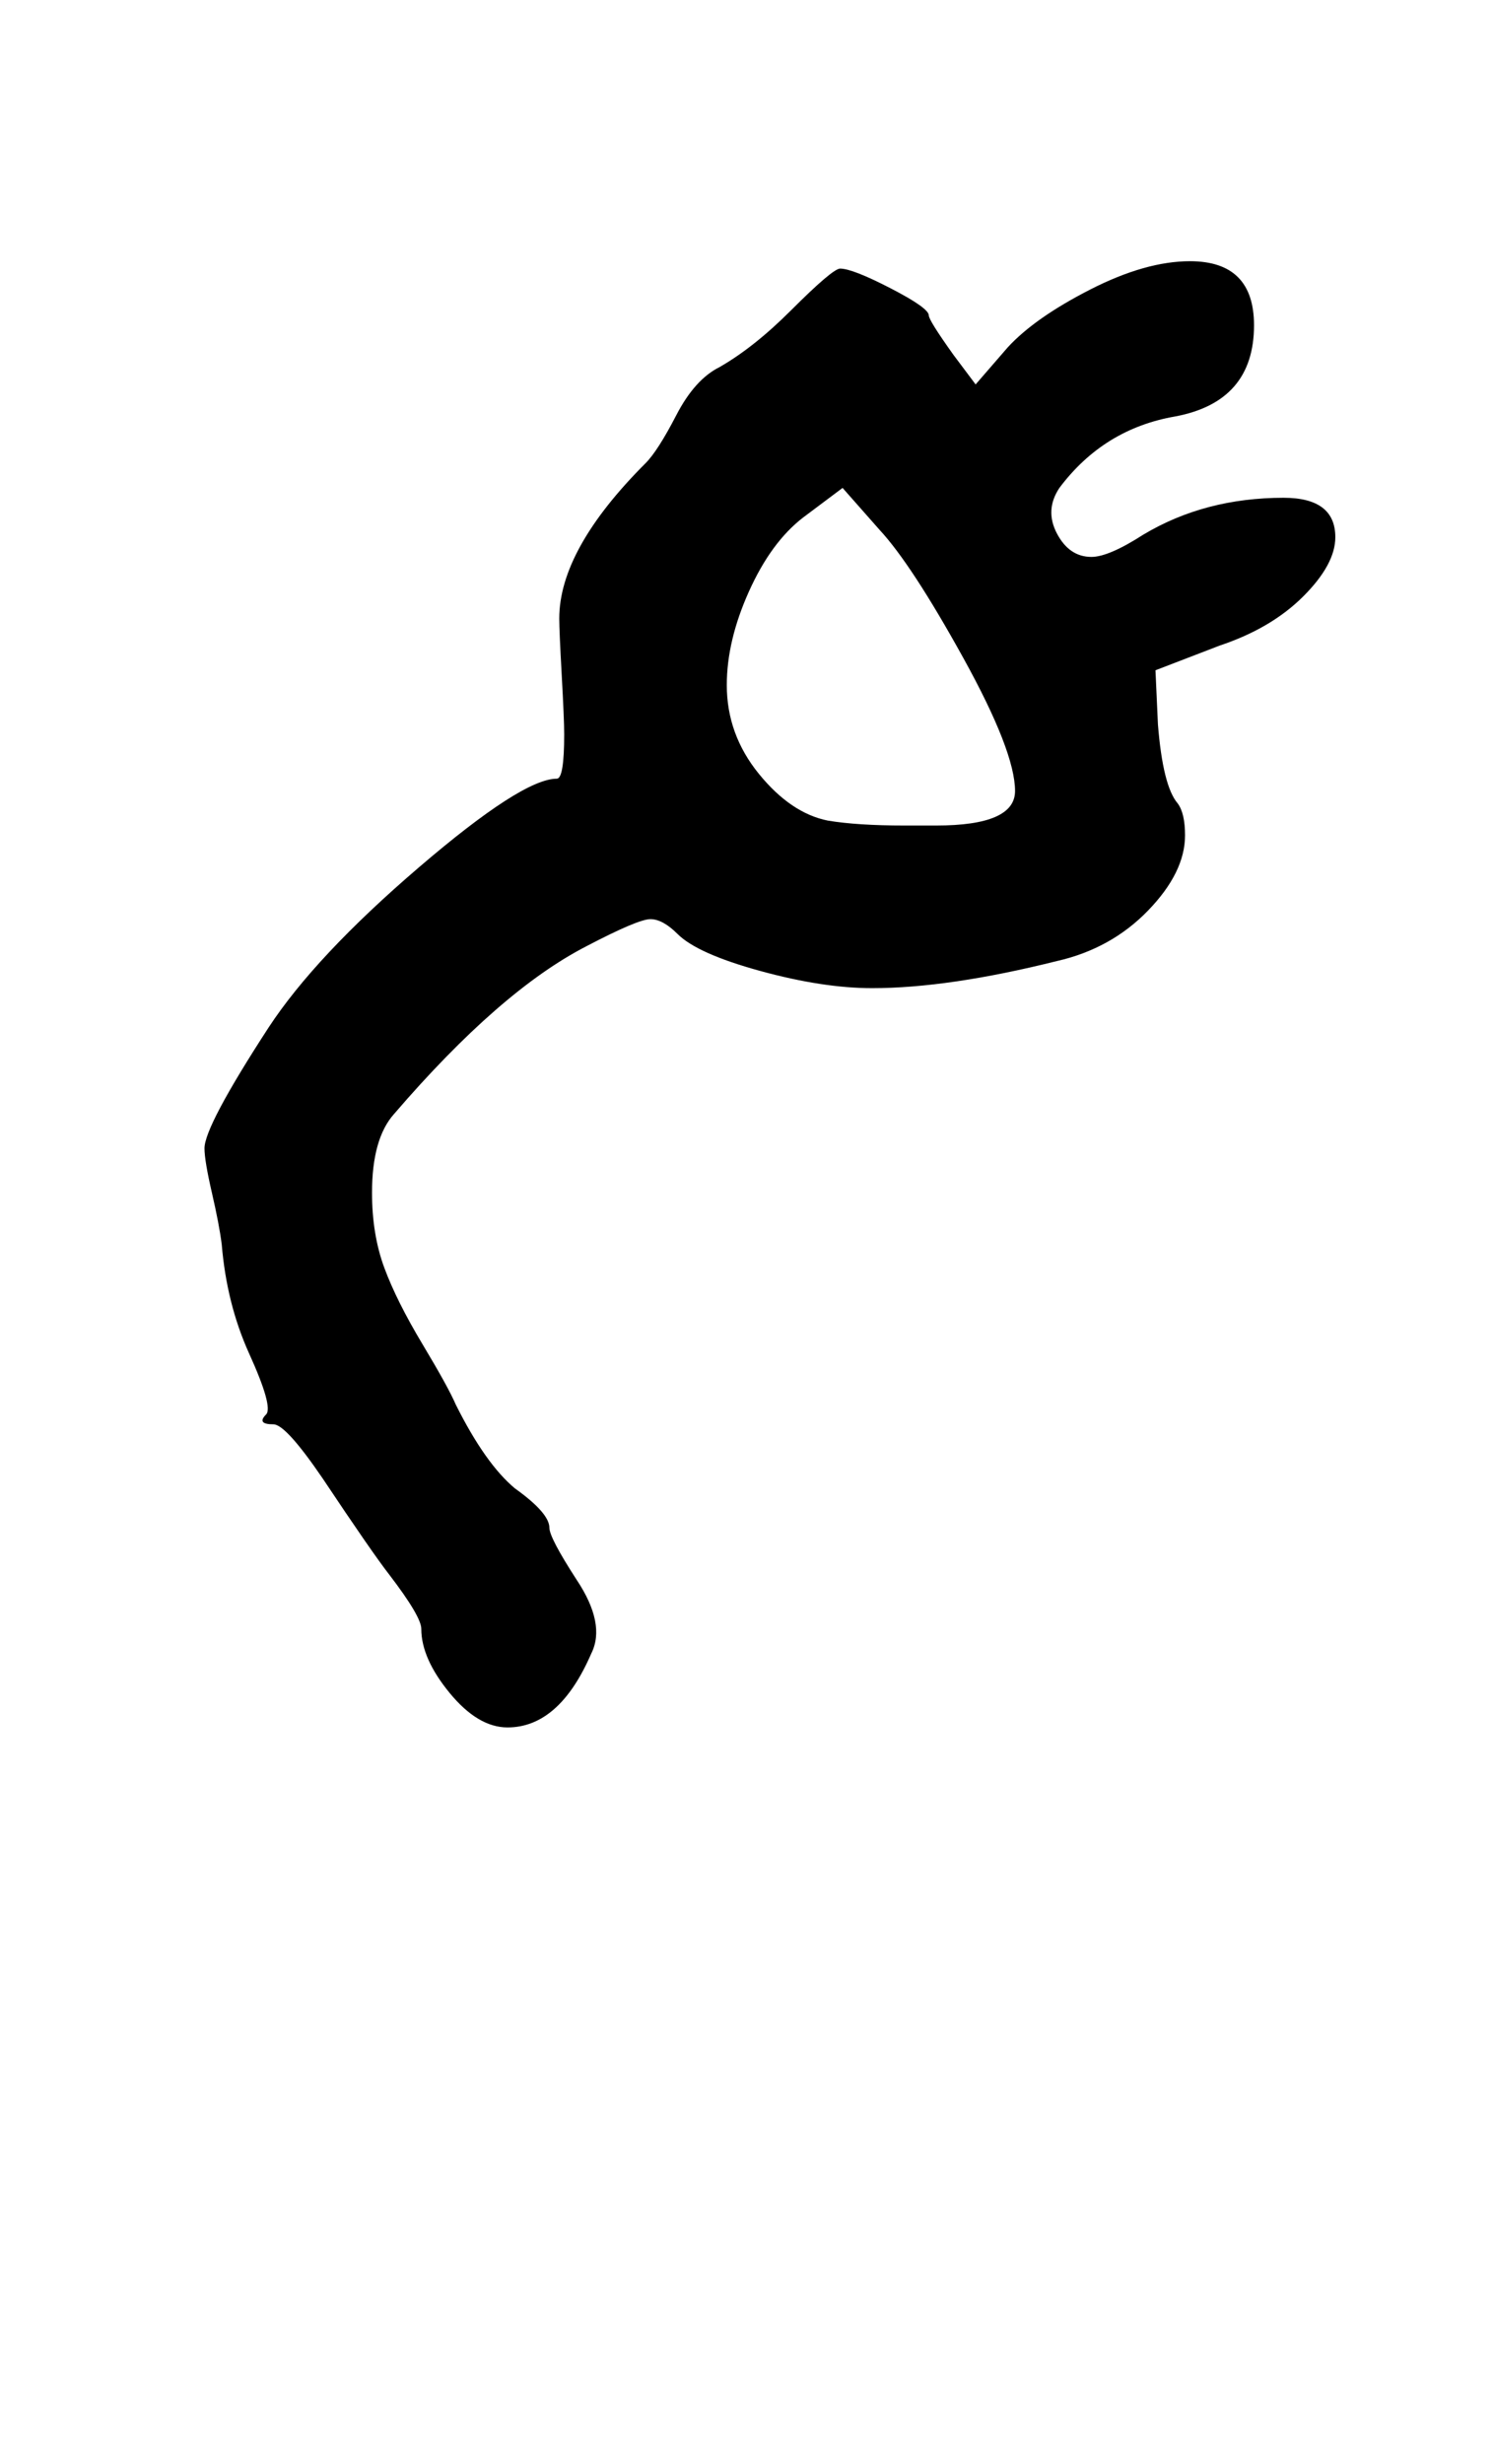 <?xml version="1.0" standalone="no"?>
<!DOCTYPE svg PUBLIC "-//W3C//DTD SVG 1.1//EN" "http://www.w3.org/Graphics/SVG/1.1/DTD/svg11.dtd" >
<svg xmlns="http://www.w3.org/2000/svg" xmlns:xlink="http://www.w3.org/1999/xlink" version="1.1" viewBox="-10 0 606 1000">
   <path fill="currentColor"
d="M219 298q0 -6 -1 -24t-1 -23q0 -28 35 -63q5 -5 12.5 -19.5t17.5 -19.5q14 -8 29 -23q17 -17 20 -17q5 0 20.5 8t15.5 11q0 2 10 16l9 12l13 -15q11 -12 33.5 -23.5t40.5 -11.5q26 0 26 26q0 31 -32 37q-29 5 -47 29q-6 9 -1 18.5t14 9.5q7 0 21 -9q25 -15 57 -15
q21 0 21 16q0 11 -13 24t-34 20l-26 10l1 22q2 25 8 32q3 4 3 13q0 15 -15 30.5t-37 20.5q-44 11 -75 11q-20 0 -45.5 -7t-33.5 -15q-6 -6 -11 -6t-26 11q-35 18 -78 68q-9 10 -9 32q0 17 5 30.5t15.5 31t13.5 24.5q12 24 24 34q14 10 14 16q0 4 11 21q12 18 6 30
q-13 30 -34 30q-12 0 -23.5 -14t-11.5 -26q0 -5 -13 -22q-7 -9 -27 -39q-15 -22 -20 -22q-7 0 -3 -4q3 -3 -7 -25q-9 -20 -11 -44q-1 -8 -4 -21t-3 -18q0 -9 26 -49q19 -29 61 -65t56 -36q3 0 3 -18zM357 335h13q32 0 32 -14q0 -16 -21 -54t-34 -52l-15 -17l-16 12
q-13 10 -22 30t-9 38q0 20 13 36t28 19q12 2 31 2z" />
</svg>
